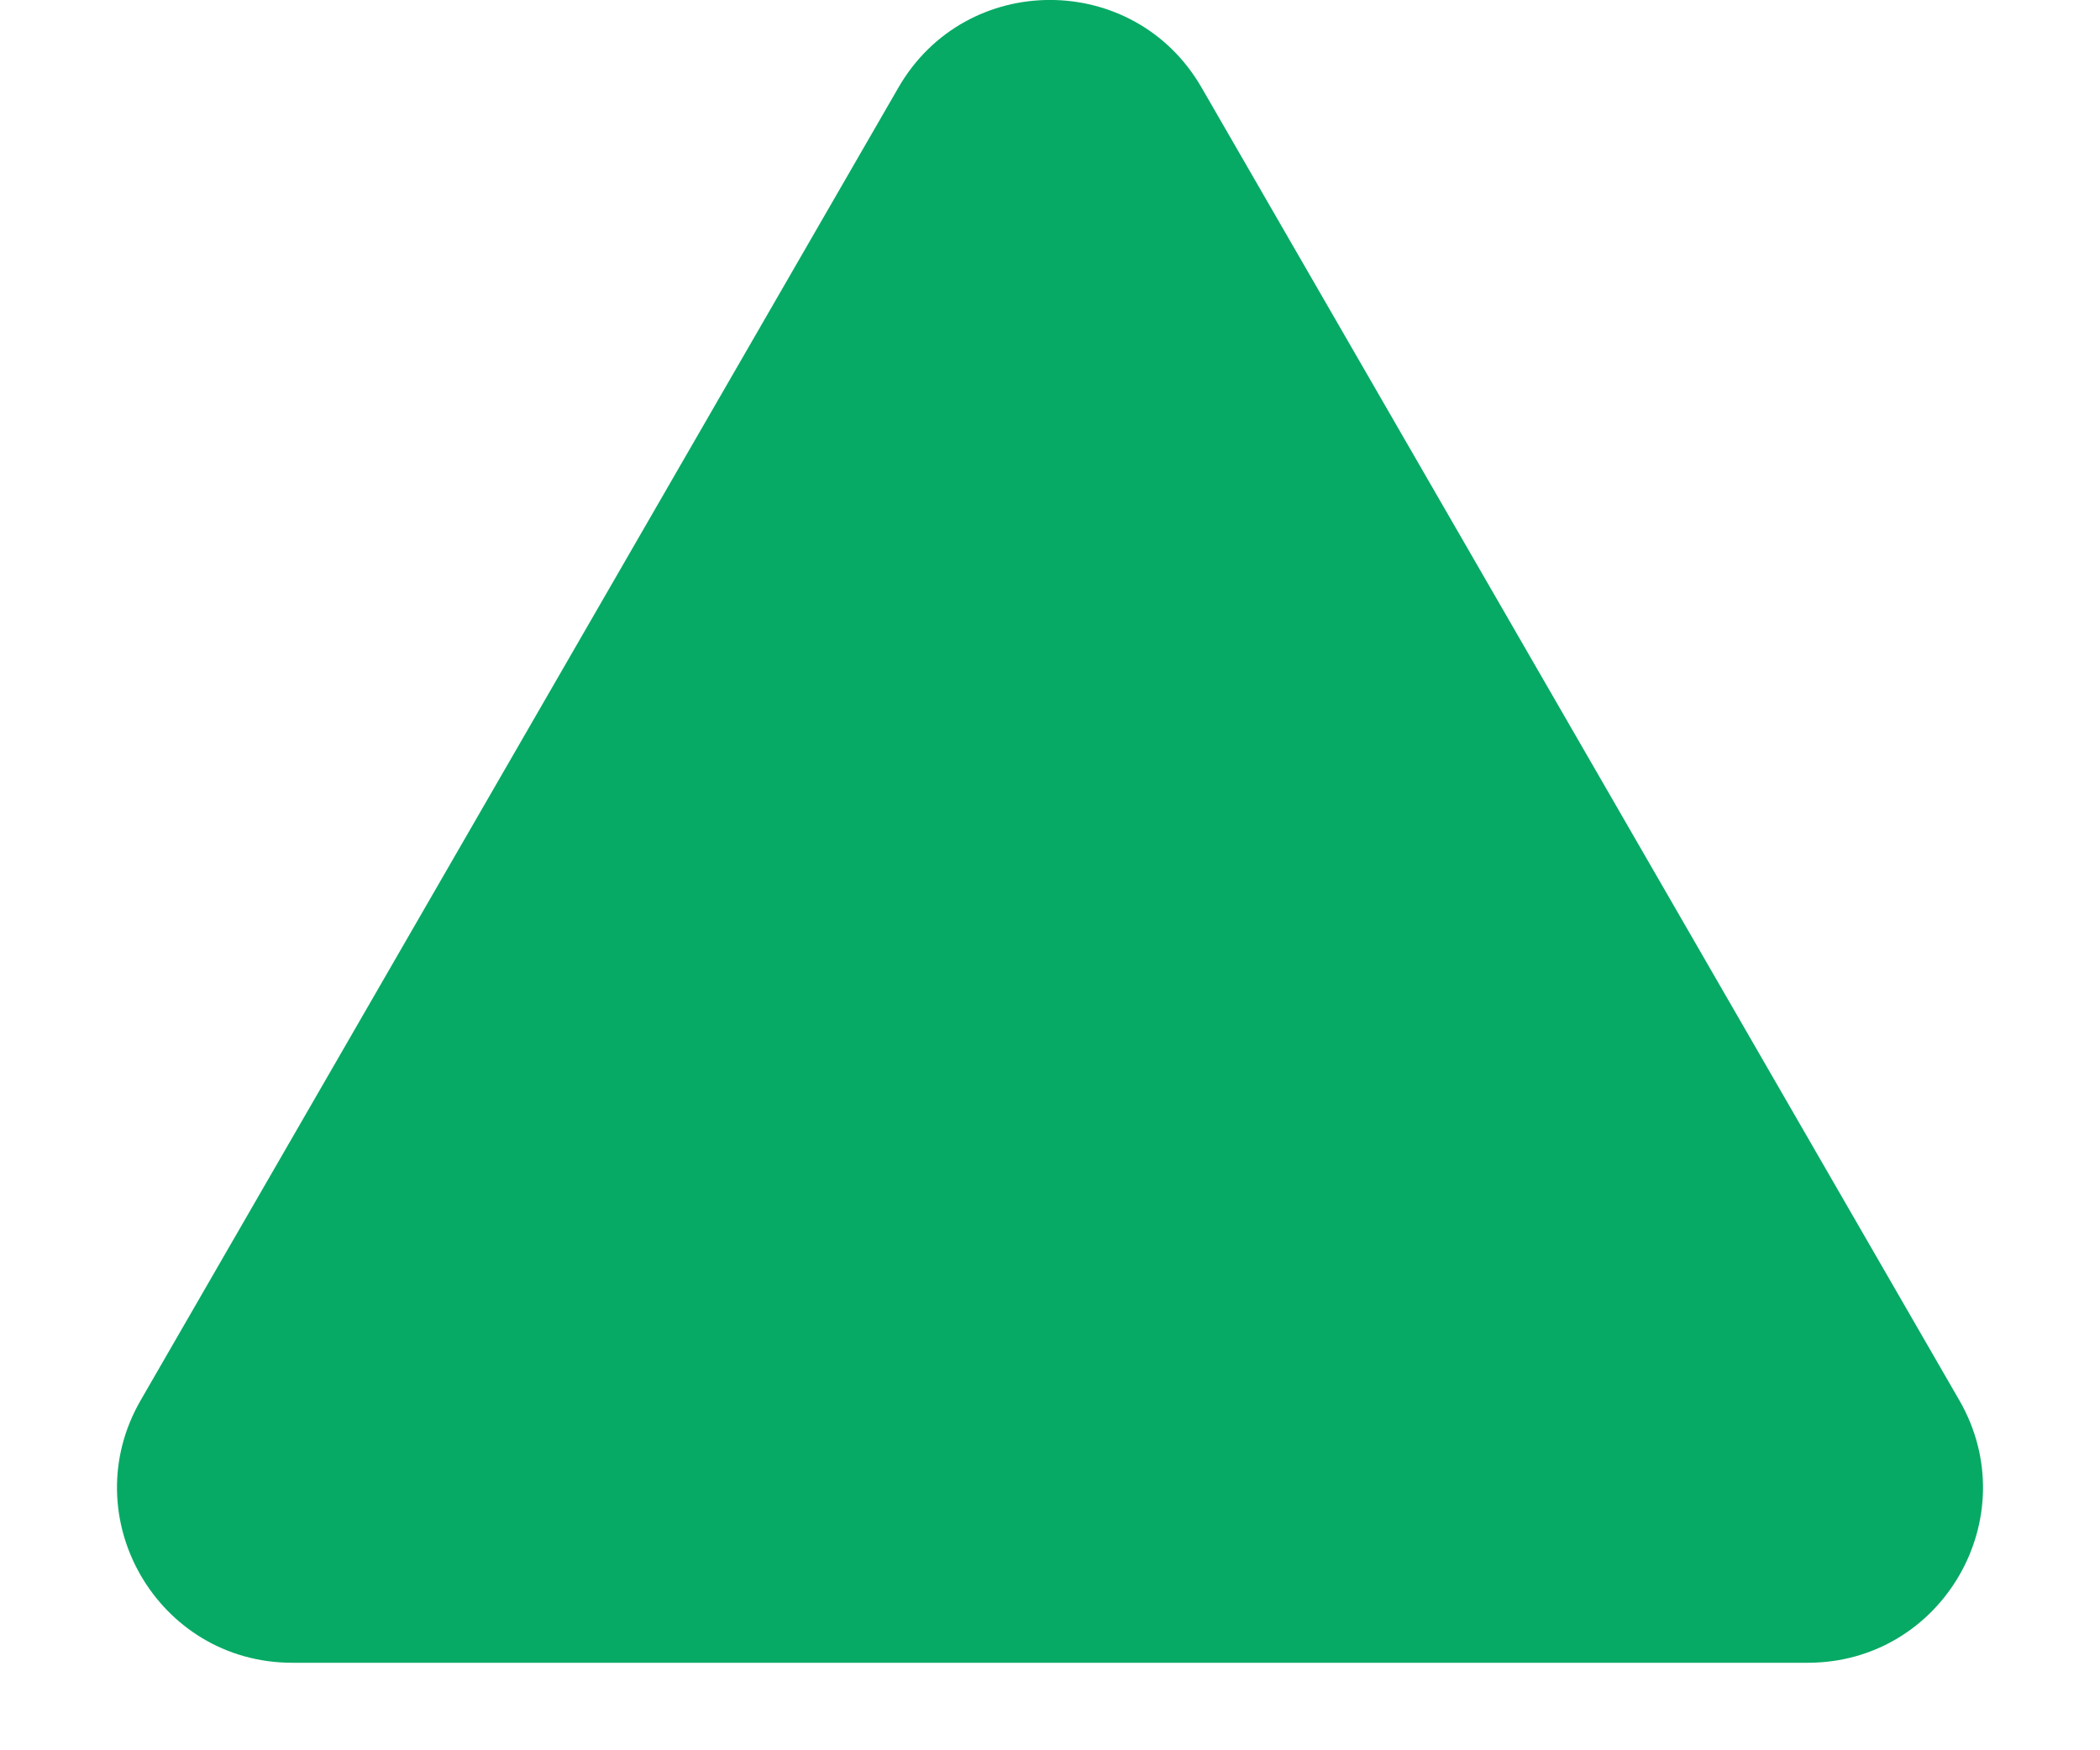 <svg width="12" height="10" viewBox="0 0 12 10" fill="none" xmlns="http://www.w3.org/2000/svg">
<path d="M5.134 0.5C5.519 -0.167 6.481 -0.167 6.866 0.5L11.196 8C11.581 8.667 11.1 9.5 10.33 9.5H1.67C0.9 9.5 0.419 8.667 0.804 8L5.134 0.5Z" fill="#06AA65"/>
</svg>
